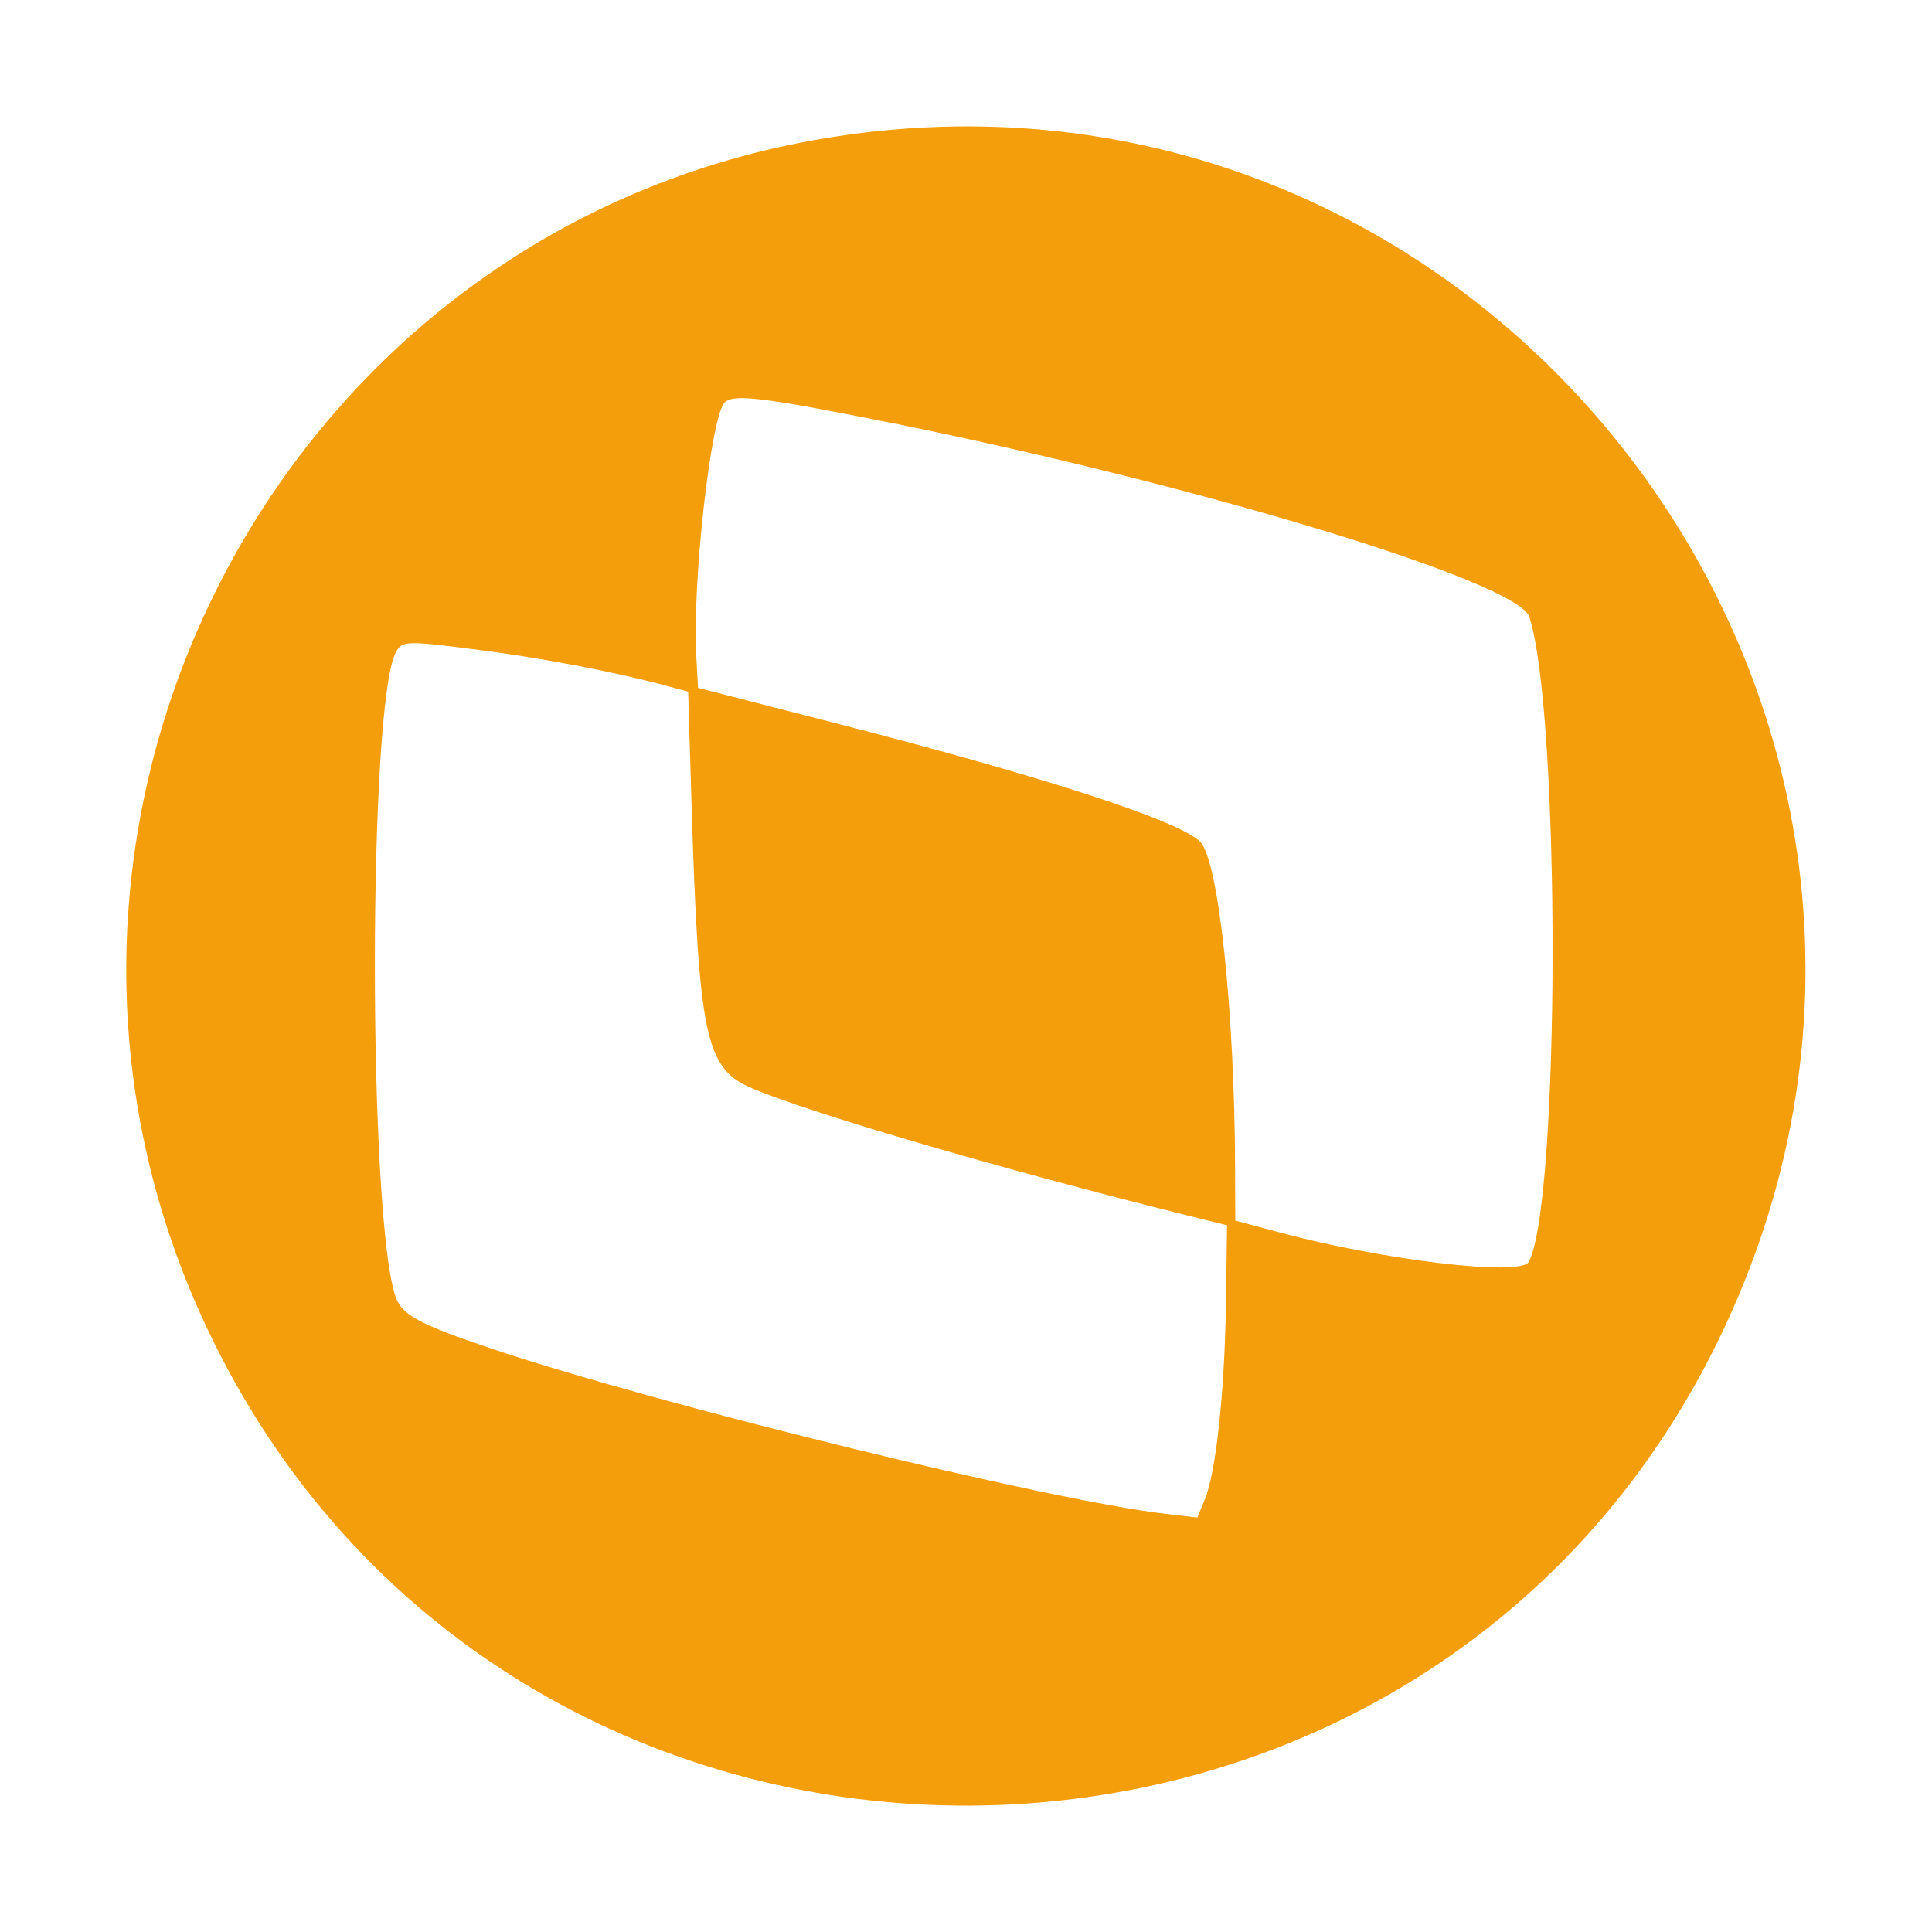 <svg width="24" height="24" viewBox="0 0 24 24" fill="none" xmlns="http://www.w3.org/2000/svg">
<path fill-rule="evenodd" clip-rule="evenodd" d="M10.128 1.738C3.351 2.939 -0.407 10.414 2.637 16.635C6.442 24.412 17.707 24.348 21.404 16.529C25.035 8.852 18.482 0.256 10.128 1.738M11.008 5.24C14.872 6.016 18.858 7.225 18.998 7.664C19.387 8.876 19.381 14.937 18.991 15.675C18.893 15.86 17.178 15.656 15.87 15.303L15.345 15.162L15.343 14.507C15.336 12.544 15.137 10.685 14.908 10.456C14.644 10.192 12.941 9.64 10.331 8.971L8.671 8.545L8.649 8.145C8.6 7.246 8.824 5.22 8.997 5.006C9.092 4.888 9.47 4.932 11.008 5.241M6.042 8.086C6.792 8.185 7.667 8.354 8.28 8.52L8.548 8.592L8.593 10.068C8.679 12.834 8.768 13.262 9.304 13.502C9.976 13.803 12.429 14.521 14.735 15.095L15.243 15.221L15.229 16.2C15.212 17.303 15.105 18.29 14.967 18.626L14.873 18.852L14.482 18.806C13.019 18.636 8.221 17.461 6.132 16.762C5.216 16.455 4.994 16.337 4.915 16.111C4.57 15.119 4.571 8.752 4.917 8.105C4.997 7.955 5.036 7.954 6.042 8.086" fill="#F59E0B"/>
</svg>
